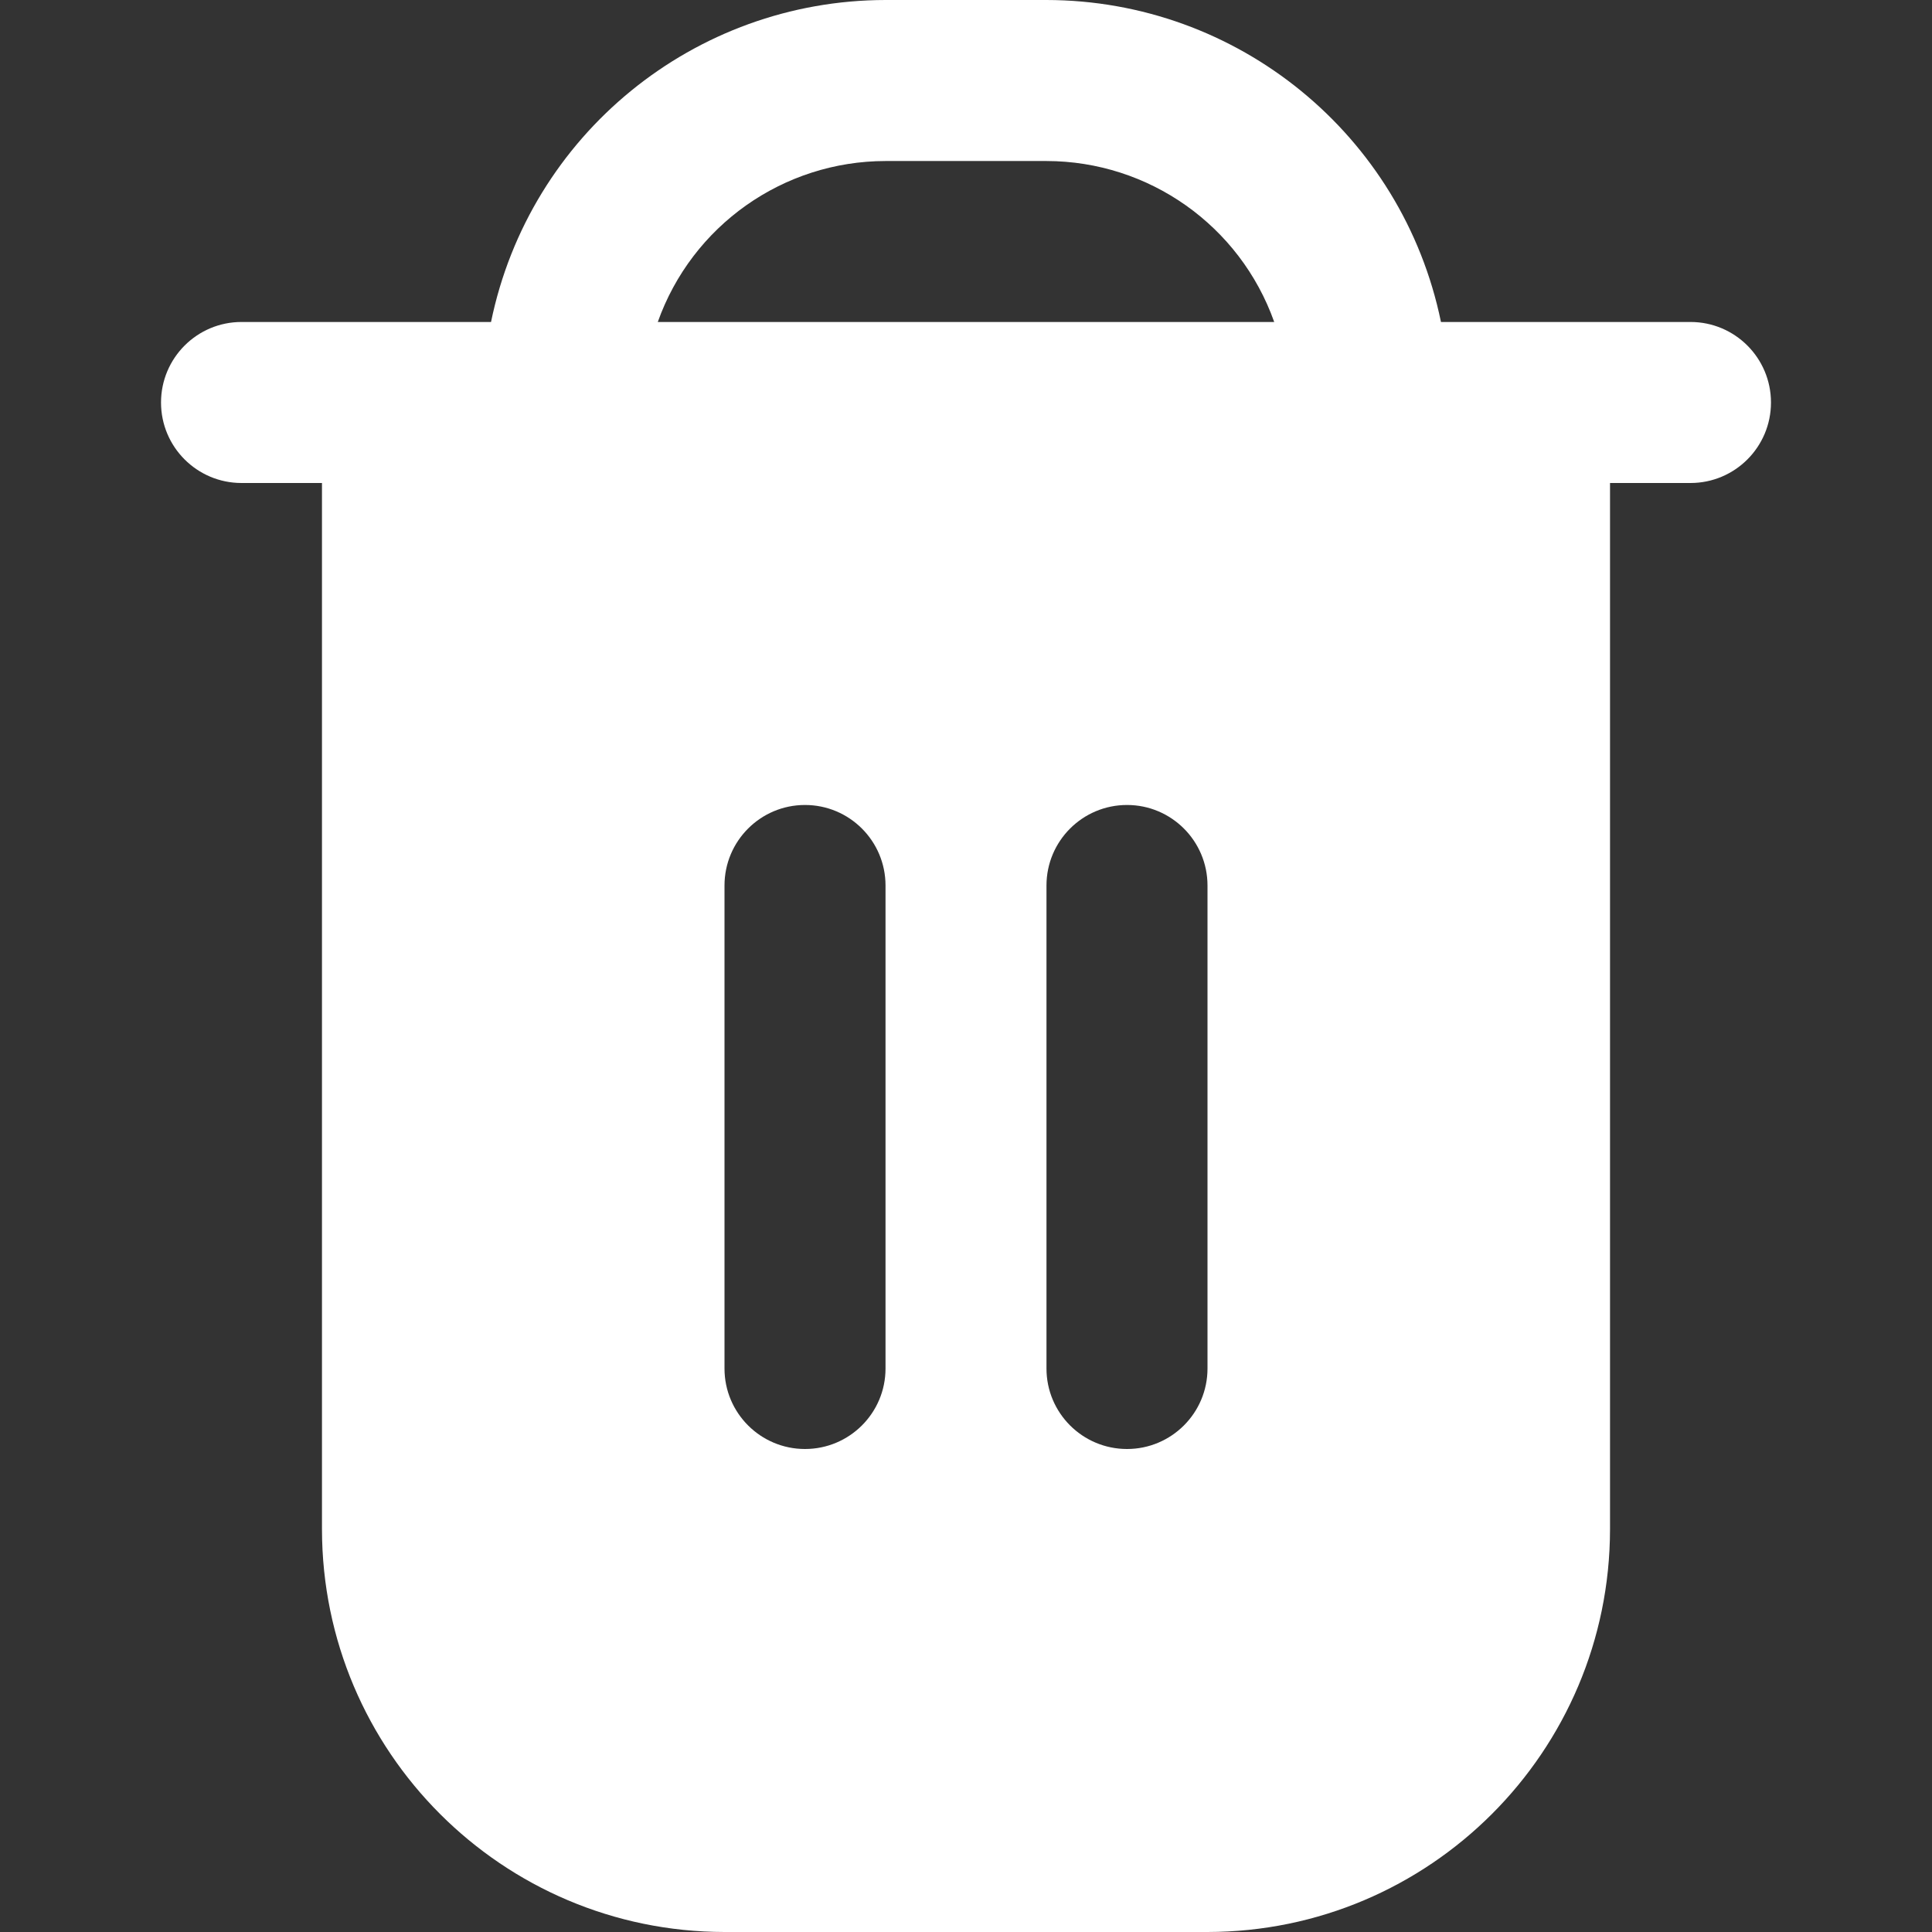 <svg width="32" height="32" viewBox="0 0 32 32" fill="none" xmlns="http://www.w3.org/2000/svg">
<rect x="0" y="0" width="32" height="32" fill="#333333" stroke="none"/>
<path d="M28 5.333H23.867C23.229 2.231 20.5 0.004 17.333 0H14.667C11.5 0.004 8.771 2.231 8.133 5.333H4C3.264 5.333 2.667 5.93 2.667 6.667C2.667 7.403 3.264 8 4 8H5.333V25.333C5.338 29.013 8.32 31.996 12 32H20C23.68 31.996 26.662 29.013 26.667 25.333V8H28C28.736 8 29.333 7.403 29.333 6.667C29.333 5.93 28.736 5.333 28 5.333ZM14.667 22.667C14.667 23.403 14.07 24 13.333 24C12.597 24 12 23.403 12 22.667V14.667C12 13.93 12.597 13.333 13.333 13.333C14.07 13.333 14.667 13.93 14.667 14.667V22.667H14.667ZM20 22.667C20 23.403 19.403 24 18.667 24C17.93 24 17.333 23.403 17.333 22.667V14.667C17.333 13.93 17.93 13.333 18.667 13.333C19.403 13.333 20 13.93 20 14.667V22.667ZM10.895 5.333C11.462 3.736 12.972 2.669 14.667 2.667H17.333C19.028 2.669 20.538 3.736 21.105 5.333H10.895Z" fill="white"/>
</svg>
